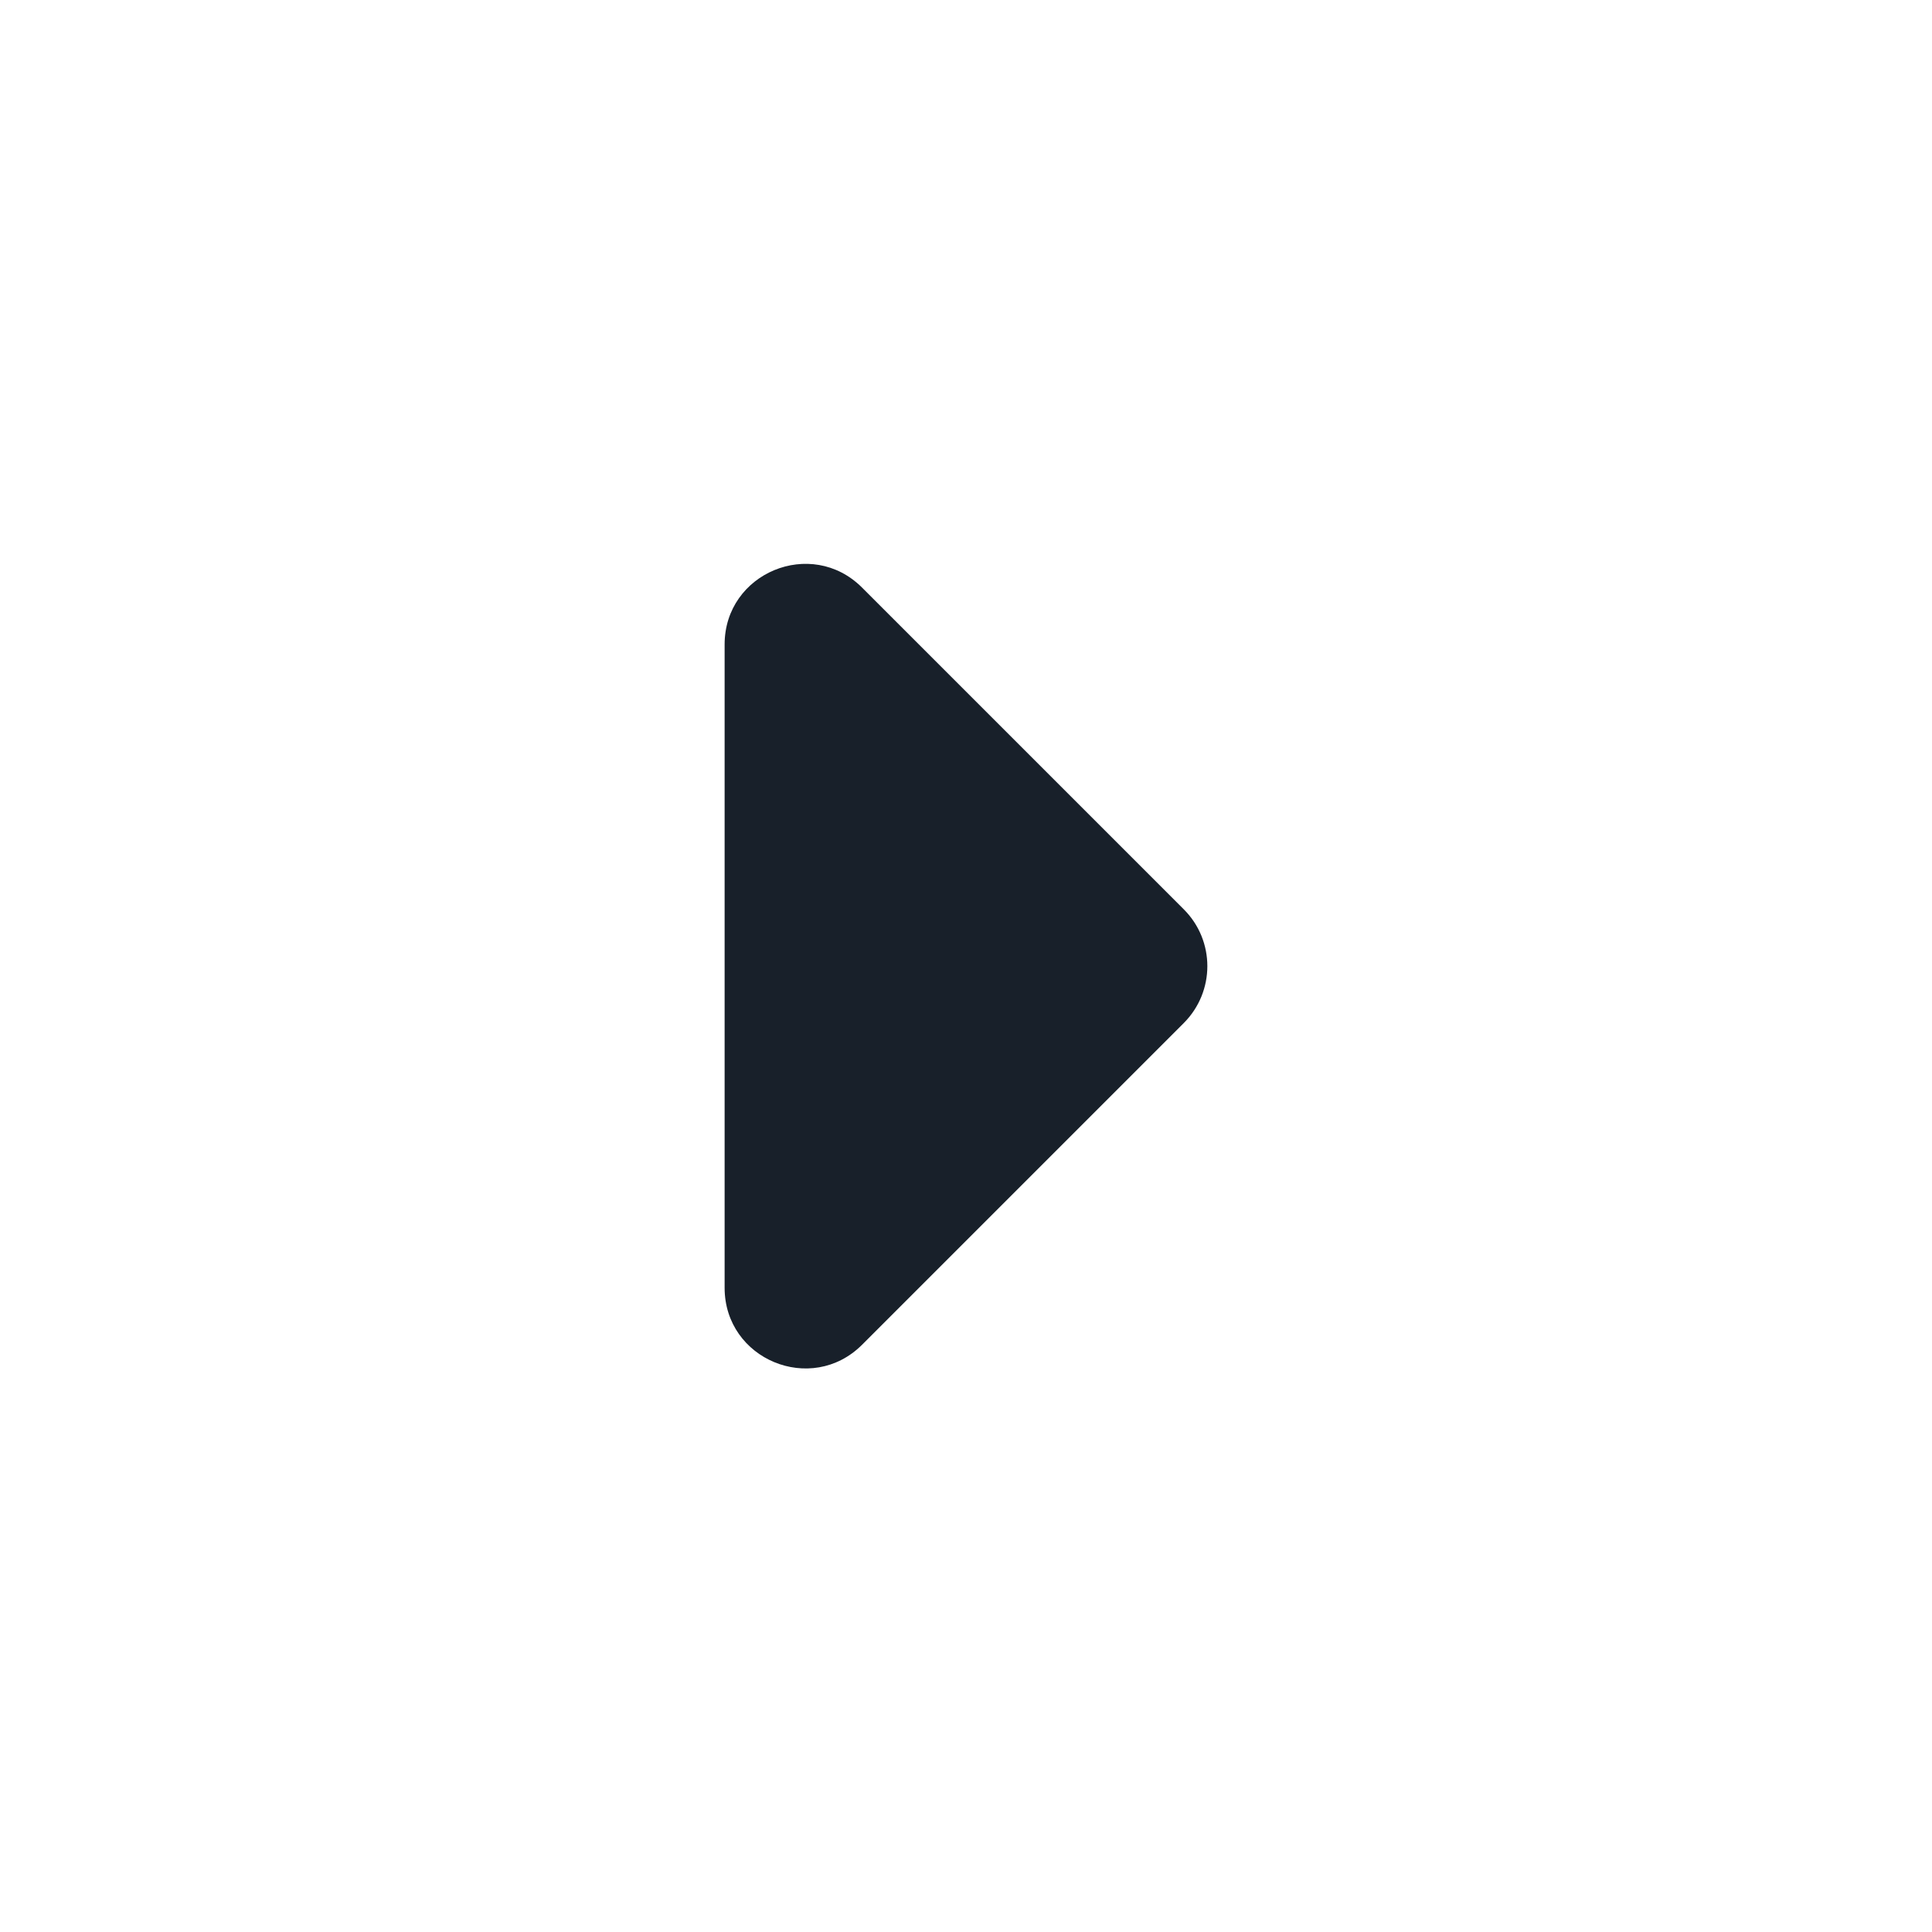 <svg width="16" height="16" viewBox="0 0 16 16" fill="none" xmlns="http://www.w3.org/2000/svg">
<path d="M7.139 11.137L9.803 8.473C10.064 8.212 10.064 7.79 9.803 7.53L7.139 4.866C6.719 4.446 6.001 4.744 6.001 5.337L6.001 10.665C6.001 11.259 6.719 11.556 7.139 11.137Z" fill="#18202A"/>
</svg>
